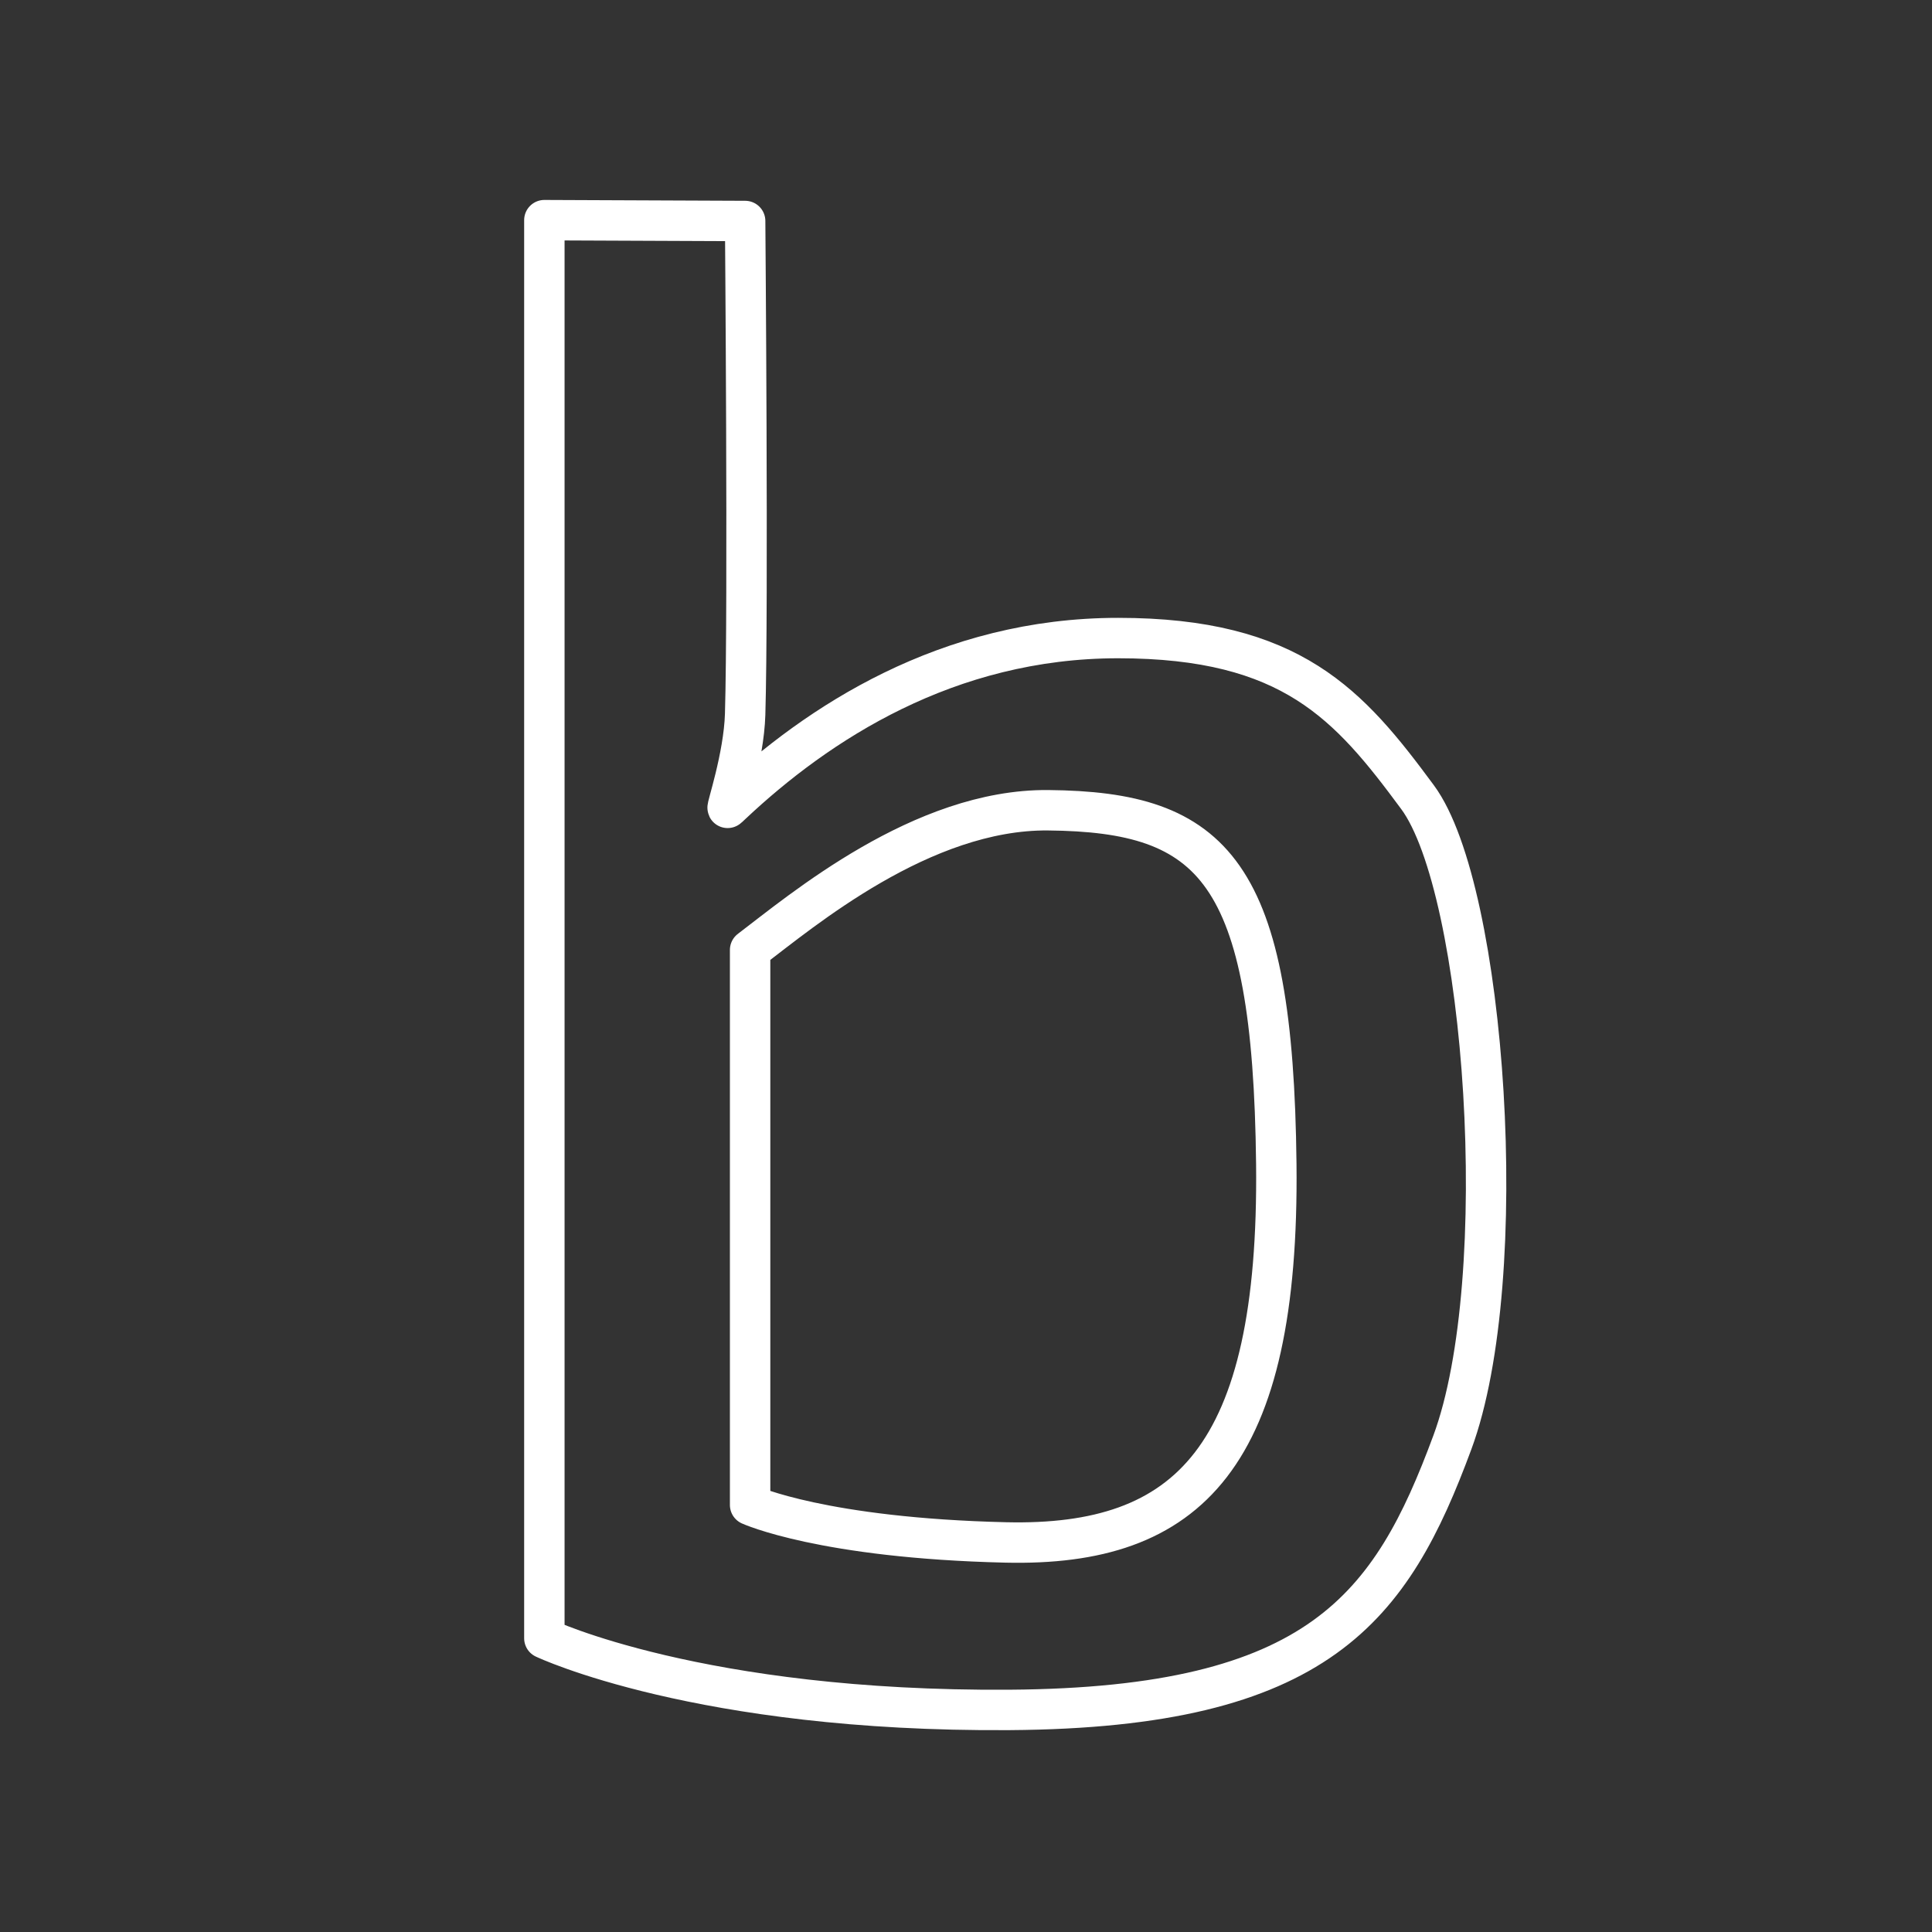 <?xml version="1.0" encoding="UTF-8" standalone="no"?>
<!DOCTYPE svg PUBLIC "-//W3C//DTD SVG 1.1//EN" "http://www.w3.org/Graphics/SVG/1.1/DTD/svg11.dtd">
<svg width="100%" height="100%" viewBox="0 0 48 48" version="1.1" xmlns="http://www.w3.org/2000/svg" xmlns:xlink="http://www.w3.org/1999/xlink" xml:space="preserve" xmlns:serif="http://www.serif.com/" style="fill-rule:evenodd;clip-rule:evenodd;stroke-linecap:round;stroke-linejoin:round;stroke-miterlimit:1.5;">
    <rect x="0" y="0" width="48" height="48" fill="#333333" stroke="none"/>
    <g transform="matrix(1.046,0,0,1.046,-1.153,-1.096)">
        <g id="Layer1">
            <path d="M14.032,6.277L18.801,6.297C18.801,6.297 18.877,15.47 18.801,18.016C18.771,19.032 18.343,20.279 18.388,20.236C18.421,20.205 18.453,20.175 18.486,20.144C20.519,18.233 23.598,16.203 27.66,16.203C31.788,16.203 33.153,17.791 34.772,19.982C36.392,22.173 37.046,31.4 35.598,35.311C34.15,39.223 32.448,41.611 25.082,41.662C17.715,41.713 14.032,39.96 14.032,39.96L14.032,6.277ZM18.919,23.611L18.919,36.794C18.919,36.794 20.647,37.582 24.99,37.684C29.334,37.785 31.493,35.663 31.417,28.691C31.341,21.72 29.935,20.329 25.997,20.293C23.003,20.266 20.147,22.68 18.919,23.611Z" style="fill:none;stroke:white;stroke-width:0.96px;"/>
        </g>
    </g>
</svg>
